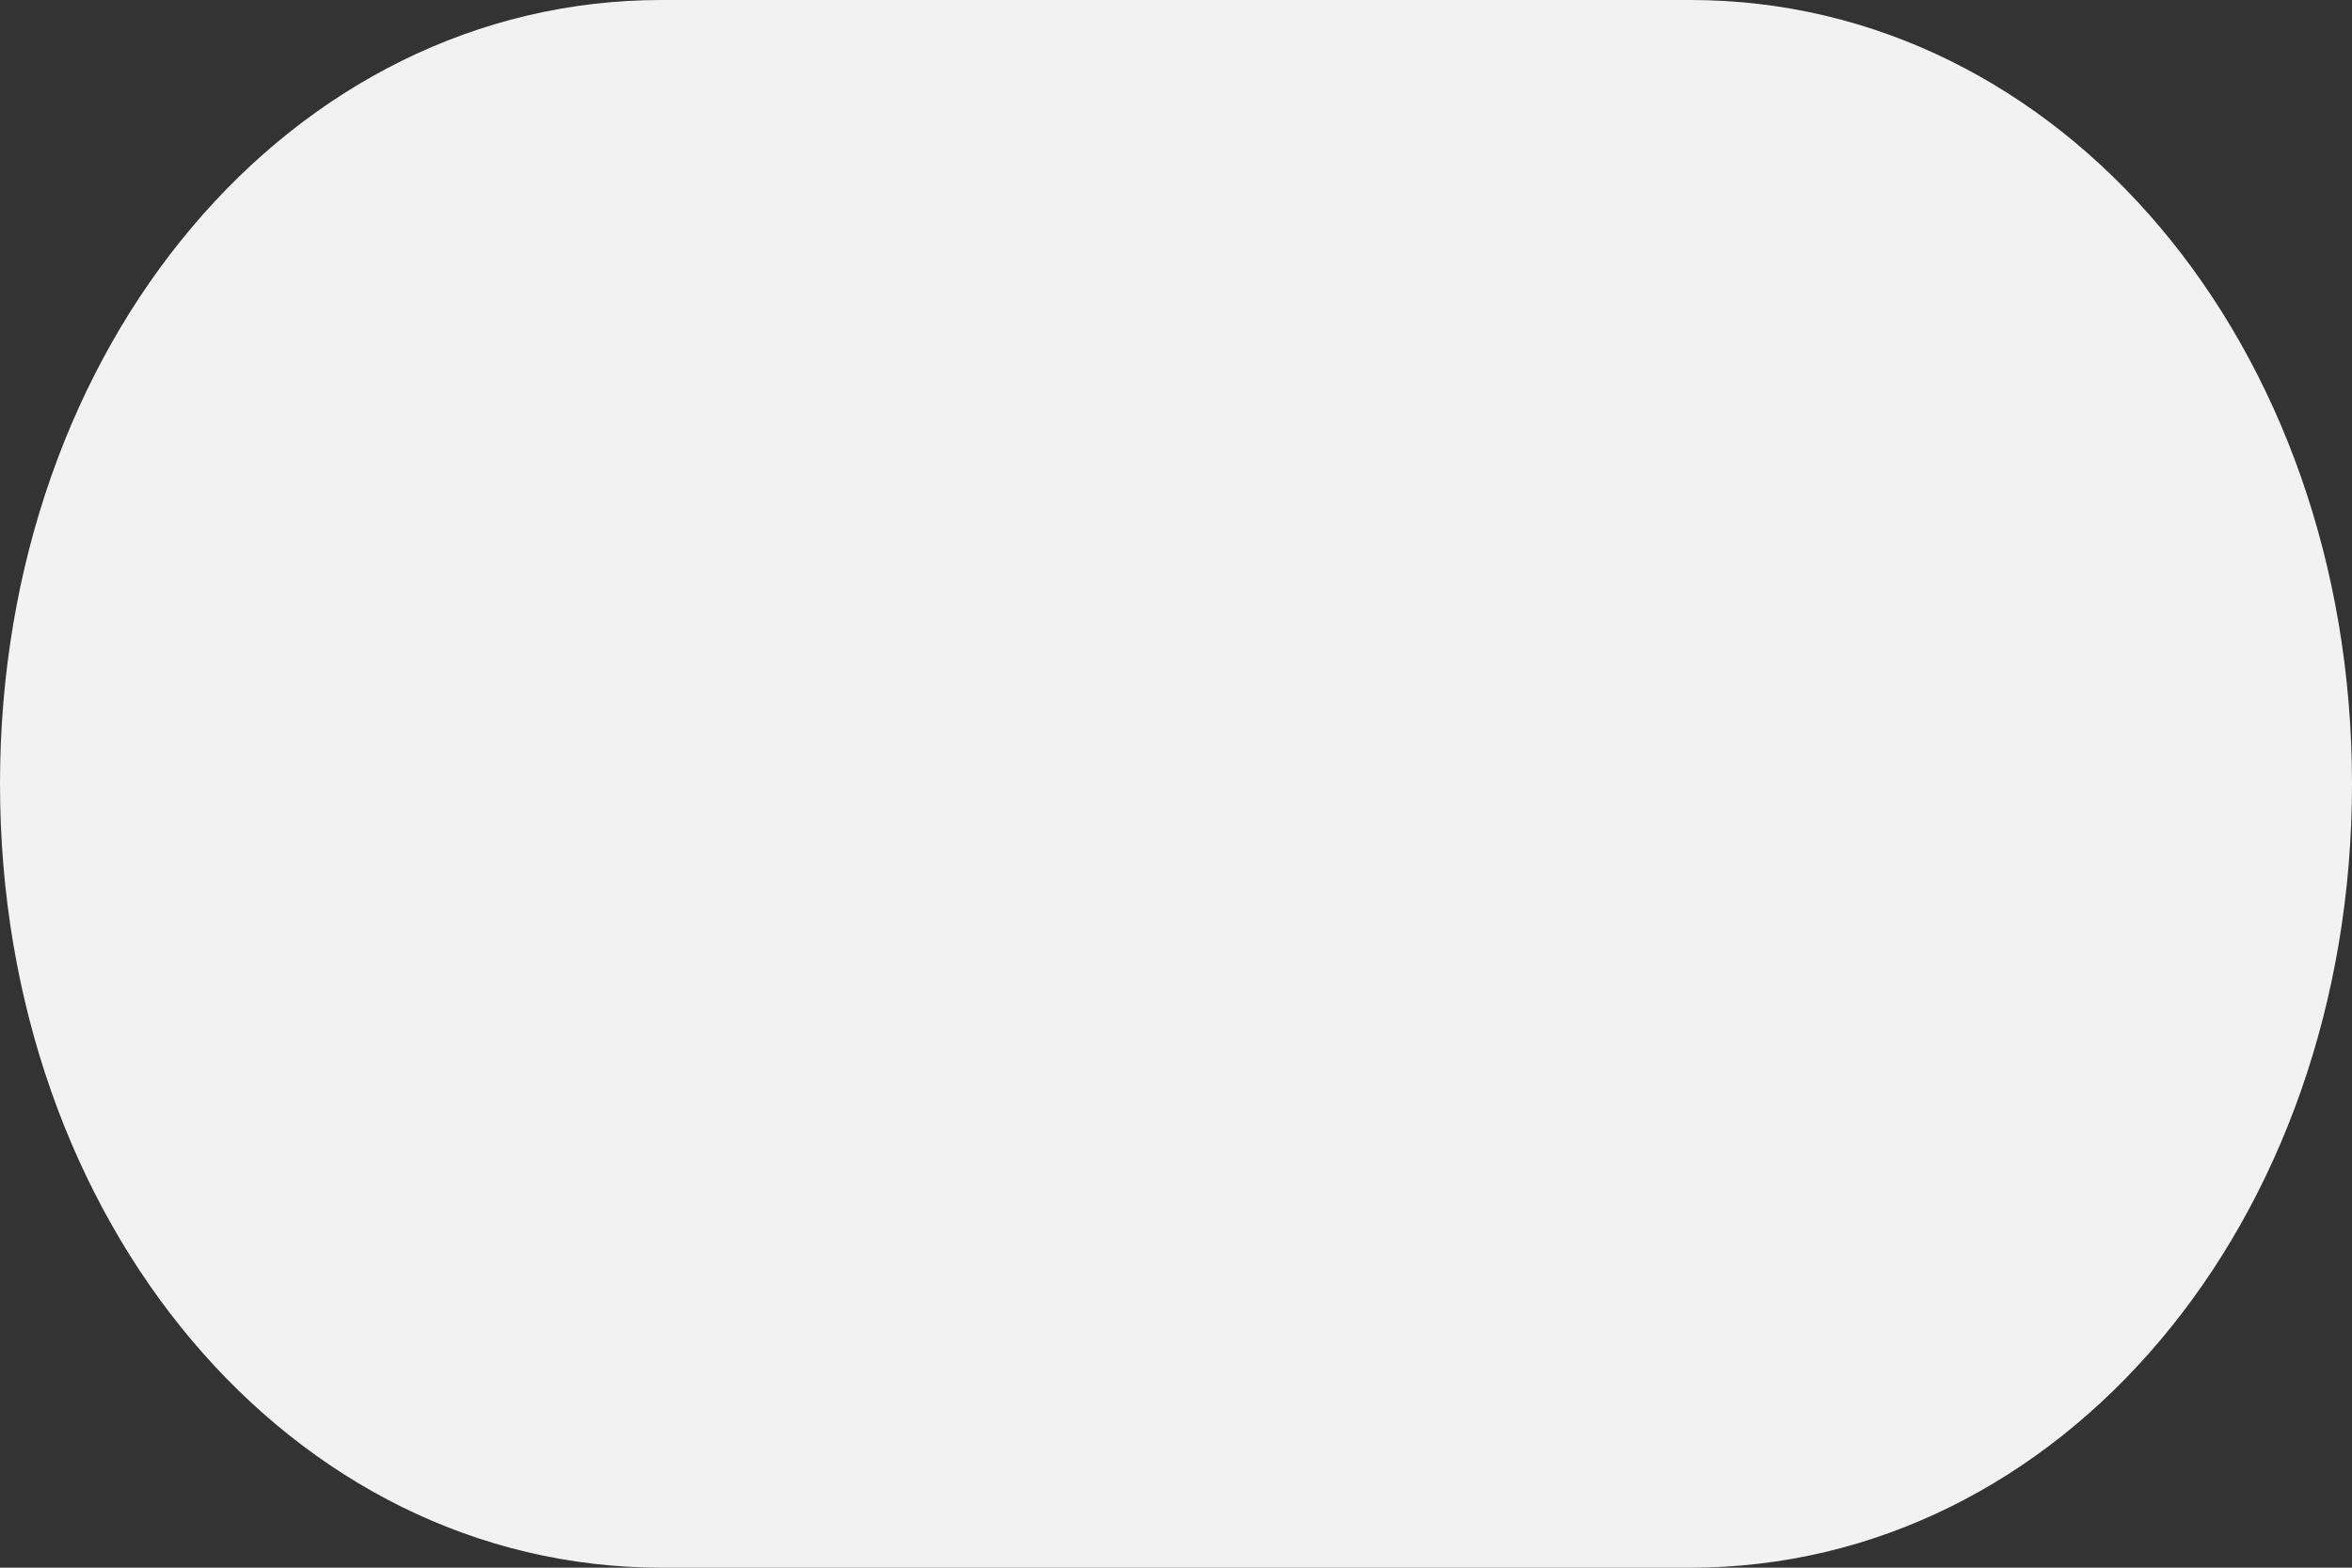 ﻿<?xml version="1.0" encoding="utf-8"?>
<svg version="1.1" xmlns:xlink="http://www.w3.org/1999/xlink" width="12px" height="8px" xmlns="http://www.w3.org/2000/svg">
  <rect width="100%" height="100%" fill="#333333" stroke="none"/>
  <g transform="matrix(1 0 0 1 -81 -39 )">
    <path d="M 3.375 8  C 1.485 8  0 6.24  0 4  C 0 1.76  1.485 0  3.375 0  L 8.625 0  C 10.515 0  12 1.76  12 4  C 12 6.24  10.515 8  8.625 8  L 4.476 8  L 3.375 8  Z " fill-rule="nonzero" fill="#f2f2f2" stroke="none" transform="matrix(1 0 0 1 81 39 )" />
  </g>
</svg>